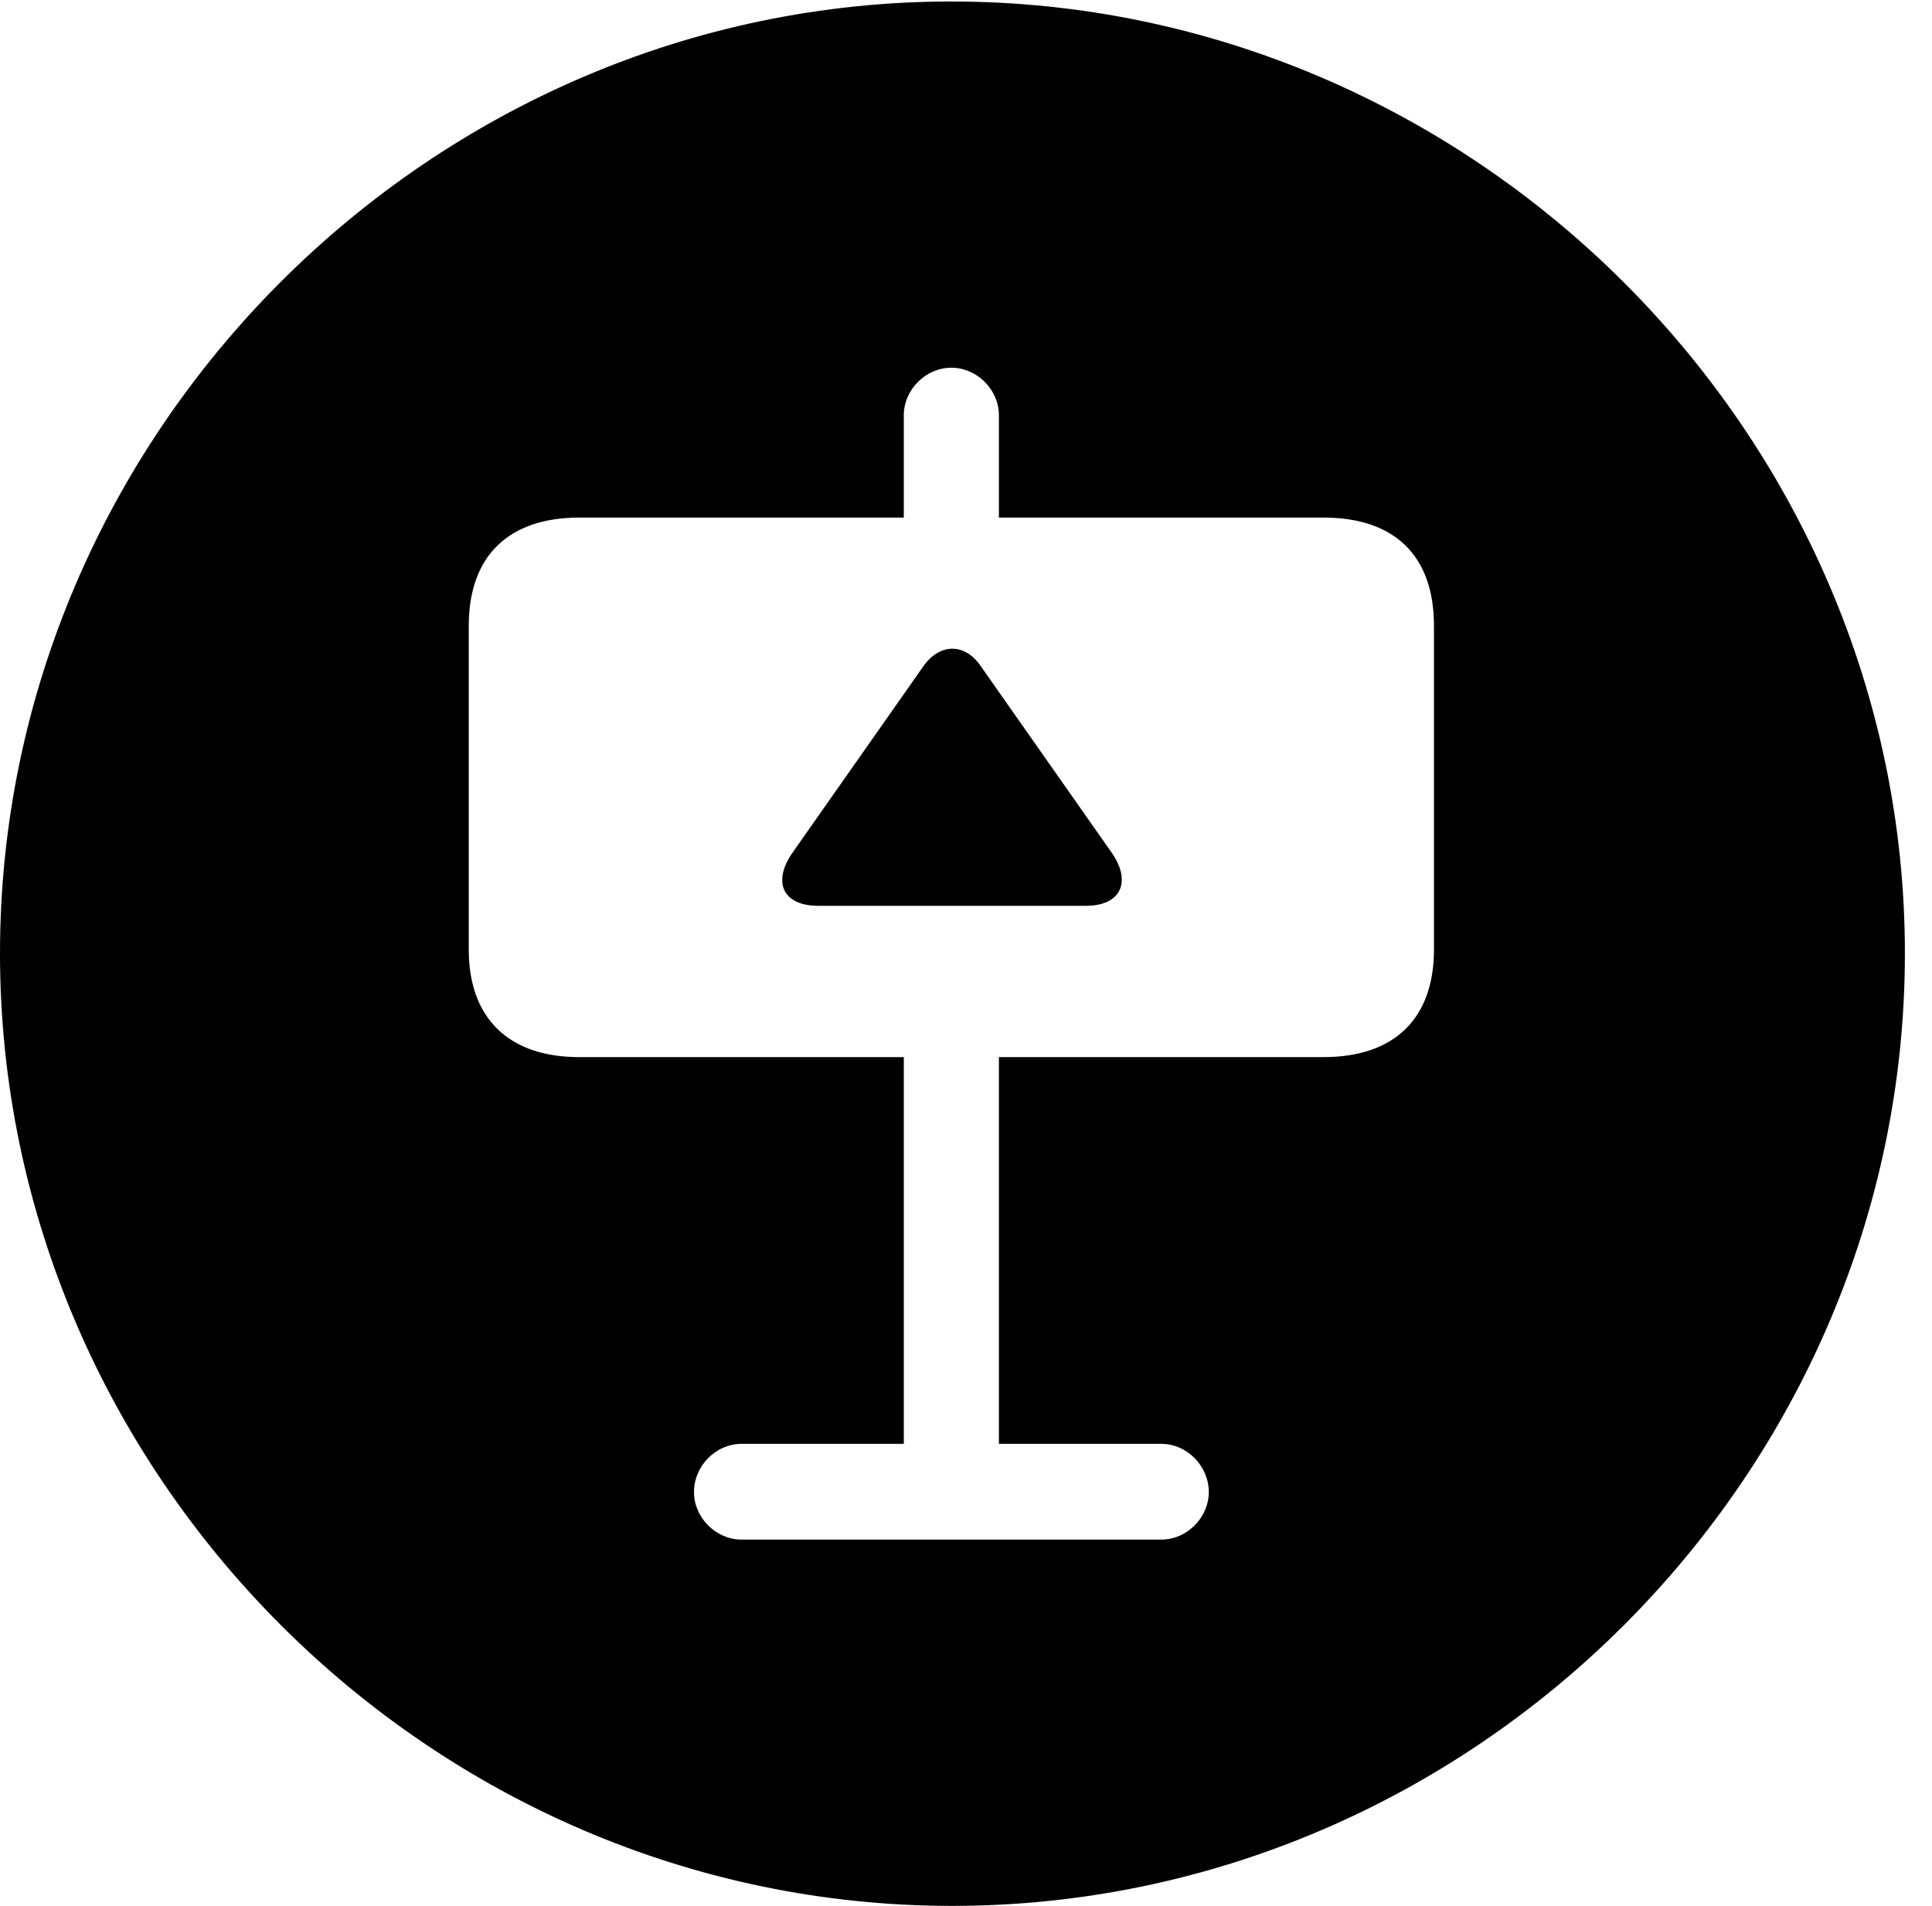 <svg version="1.1" xmlns="http://www.w3.org/2000/svg" xmlns:xlink="http://www.w3.org/1999/xlink" width="25.801" height="25.459" viewBox="0 0 25.801 25.459">
 <g>
  <rect height="25.459" opacity="0" width="25.801" x="0" y="0"/>
  <path d="M25.439 12.734C25.439 19.697 19.678 25.459 12.715 25.459C5.762 25.459 0 19.697 0 12.734C0 5.781 5.752 0.02 12.705 0.02C19.668 0.02 25.439 5.781 25.439 12.734ZM12.07 5.547L12.07 6.914L7.734 6.914C6.797 6.914 6.26 7.422 6.26 8.359L6.26 12.685C6.26 13.604 6.797 14.121 7.734 14.121L12.07 14.121L12.07 19.287L9.902 19.287C9.561 19.287 9.268 19.58 9.268 19.932C9.268 20.273 9.561 20.566 9.902 20.566L15.508 20.566C15.859 20.566 16.143 20.264 16.143 19.932C16.143 19.59 15.859 19.287 15.508 19.287L13.34 19.287L13.34 14.121L17.676 14.121C18.623 14.121 19.15 13.604 19.15 12.685L19.15 8.359C19.15 7.422 18.623 6.914 17.676 6.914L13.34 6.914L13.34 5.547C13.34 5.205 13.047 4.912 12.705 4.912C12.363 4.912 12.07 5.205 12.07 5.547ZM13.096 8.896L14.844 11.387C15.117 11.777 14.971 12.1 14.502 12.1L10.928 12.1C10.449 12.1 10.312 11.777 10.586 11.387L12.334 8.896C12.549 8.594 12.881 8.584 13.096 8.896Z" fill="currentColor"/>
 </g>
</svg>
